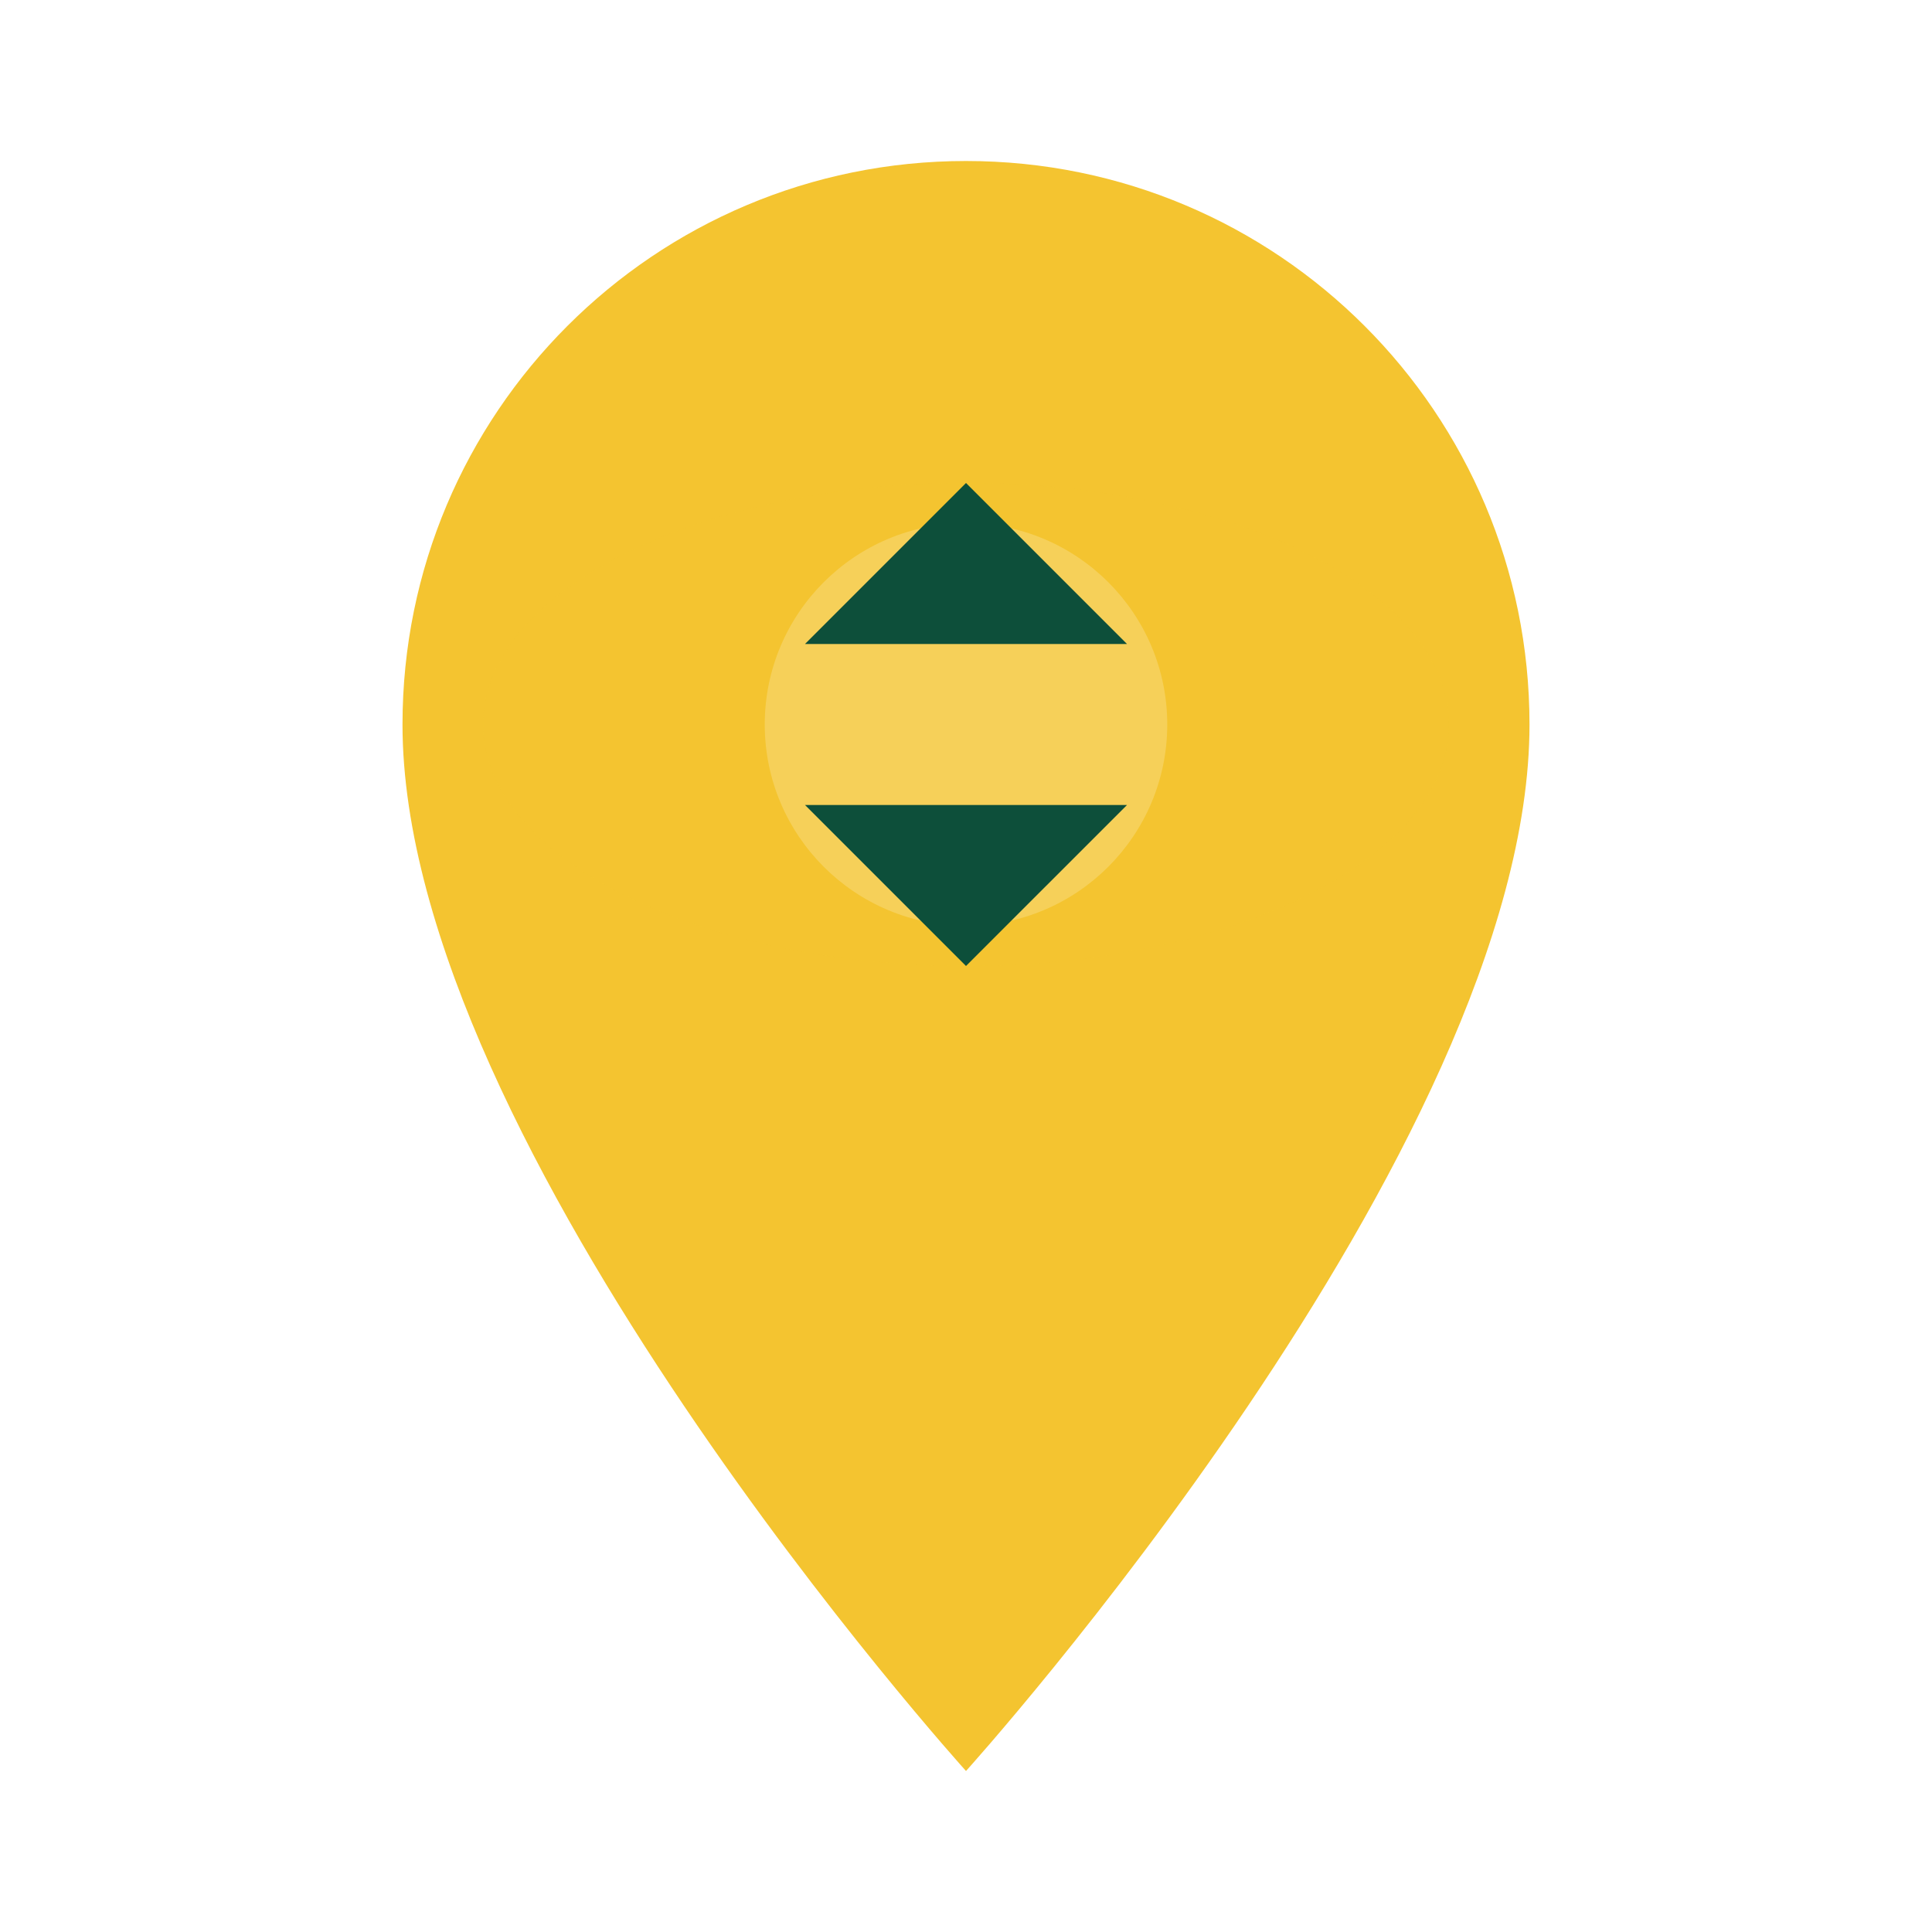 <svg xmlns="http://www.w3.org/2000/svg" viewBox="0 0 24 24" fill="#f4c430">
  <path d="M12 2C8.13 2 5 5.13 5 9c0 5.25 7 13 7 13s7-7.75 7-13c0-3.87-3.13-7-7-7zm0 9.5c-1.38 0-2.5-1.12-2.5-2.5s1.12-2.5 2.5-2.5 2.5 1.12 2.5 2.5-1.12 2.5-2.5 2.5z"/>
  <ellipse cx="12" cy="9" rx="6" ry="3" fill="#f4c430" opacity="0.8"/>
  <path d="M12 6L10 8h4L12 6zM12 12L10 10h4L12 12z" fill="#0d4f3a"/>
</svg>